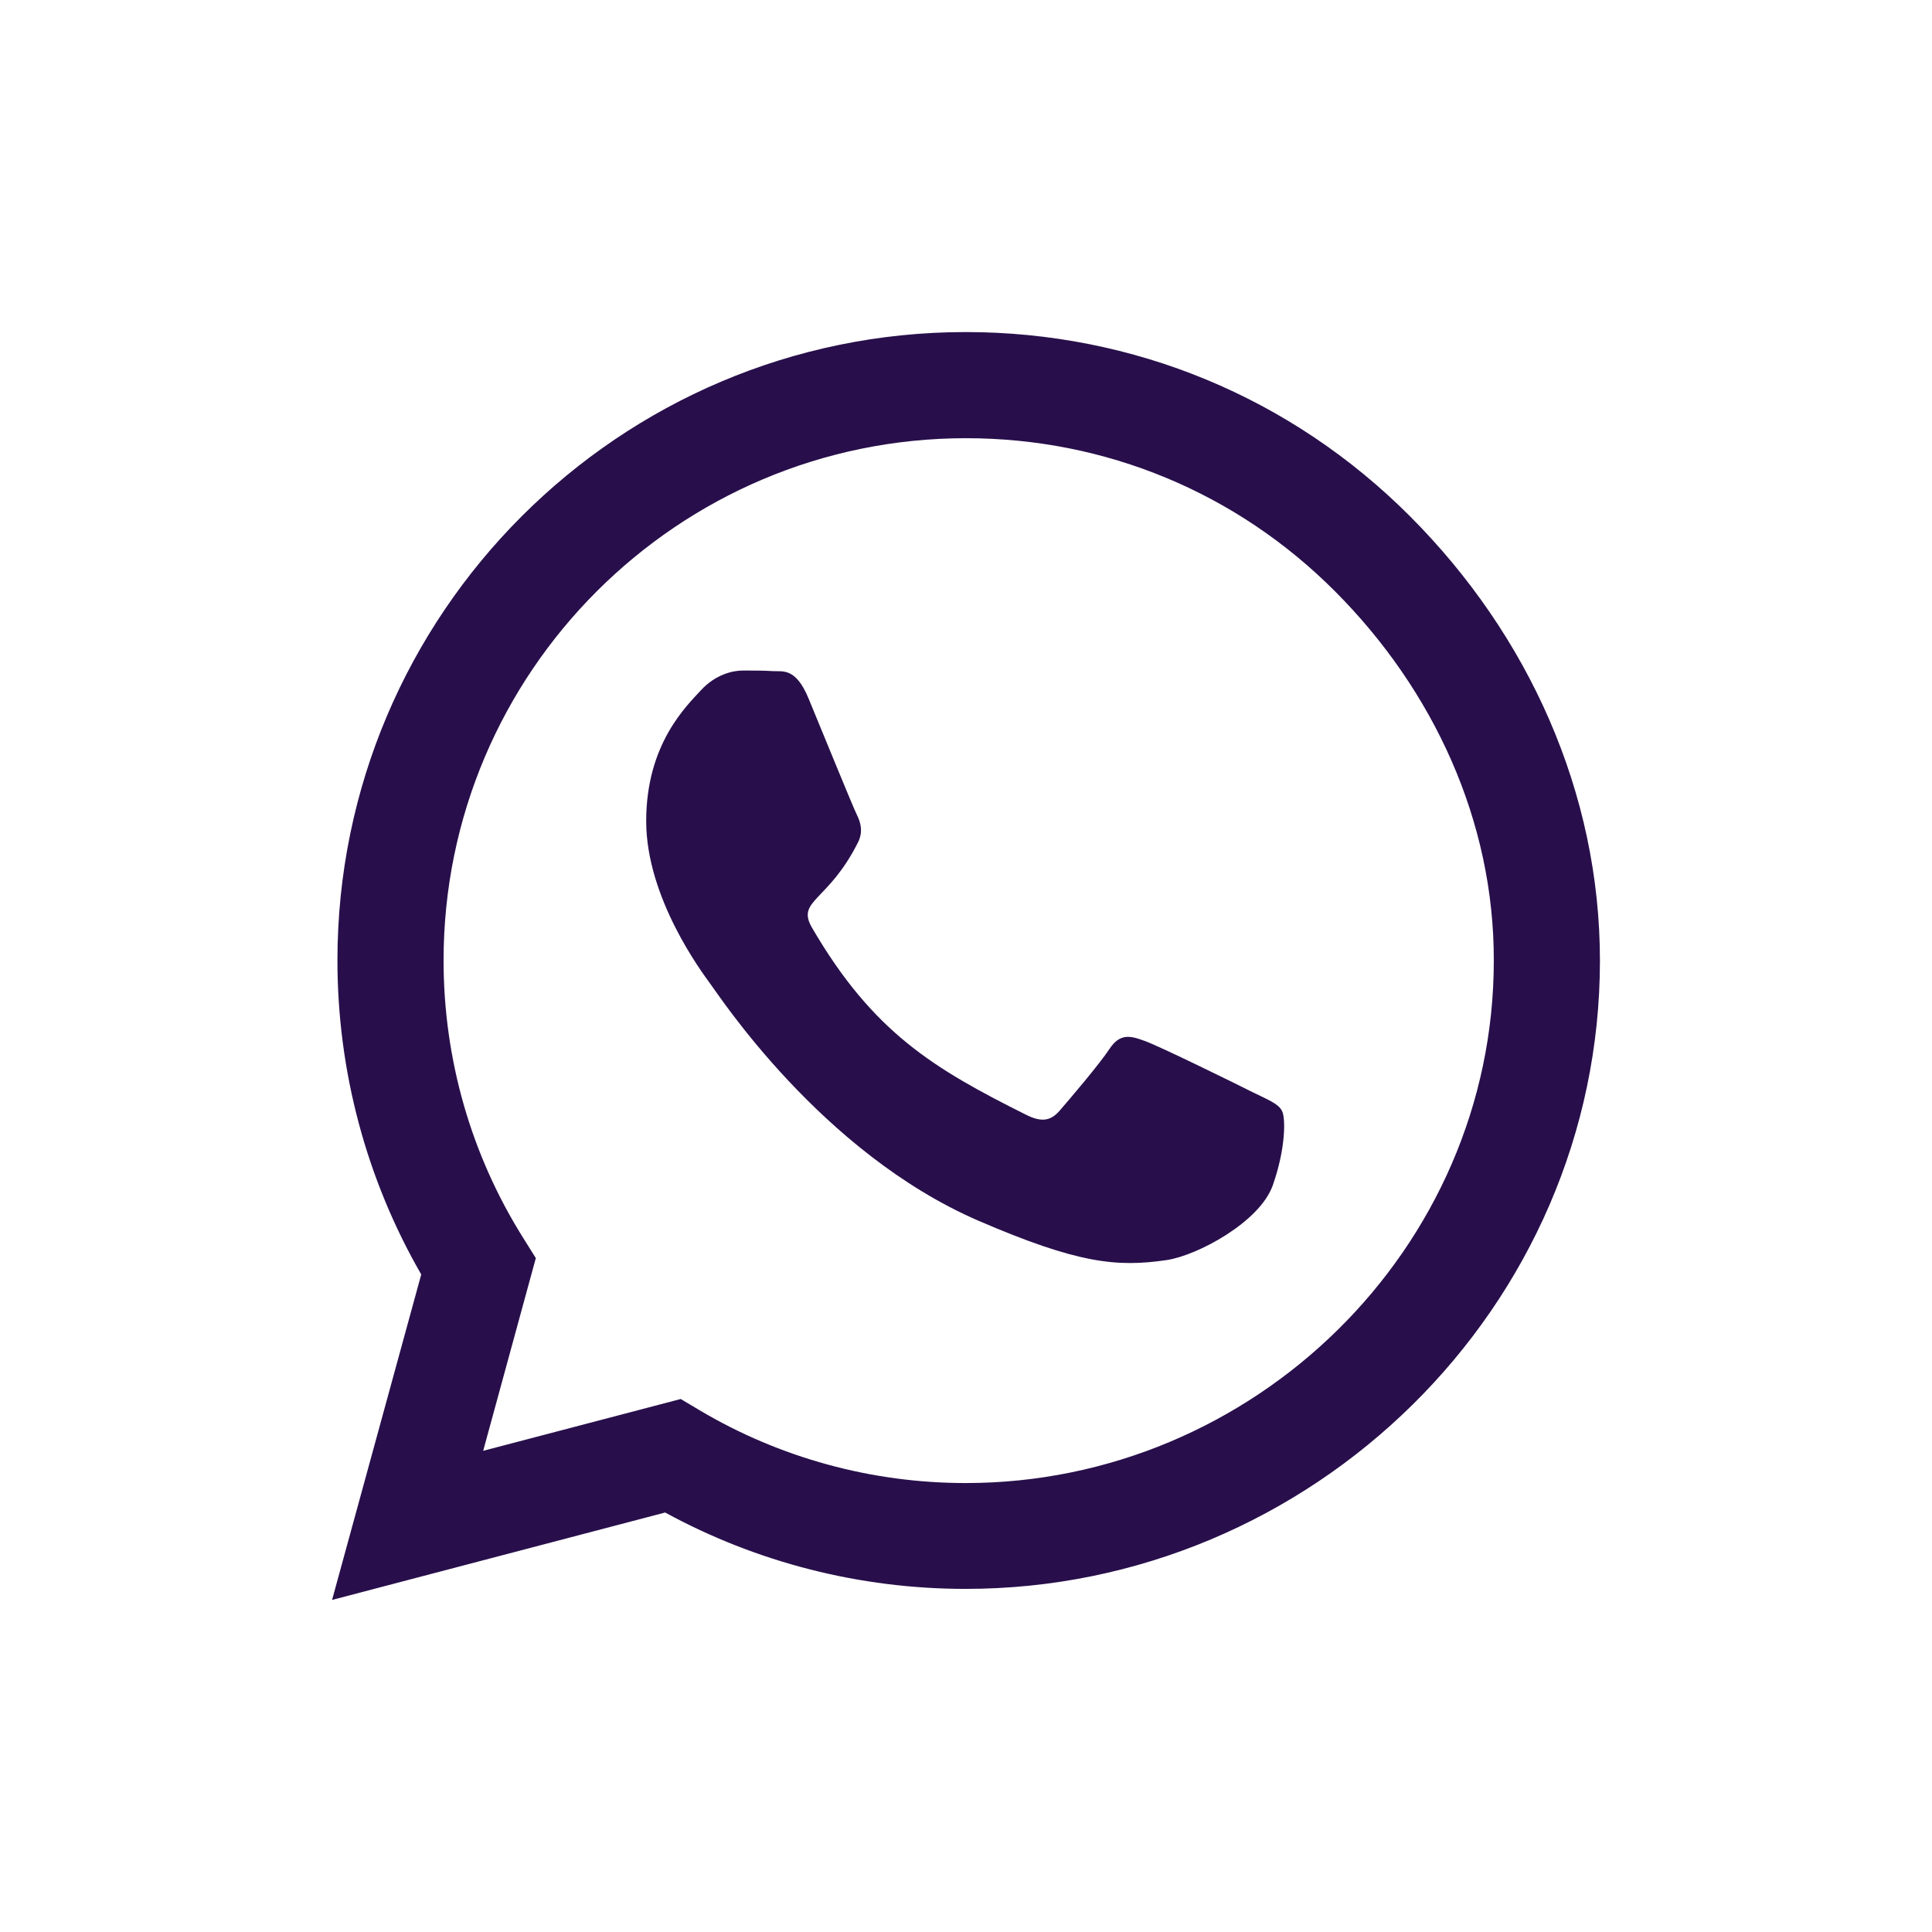 <?xml version="1.0" encoding="UTF-8"?>
<svg width="32px" height="32px" viewBox="0 0 32 32" version="1.1" xmlns="http://www.w3.org/2000/svg" xmlns:xlink="http://www.w3.org/1999/xlink">
    <title>Icon/Social/Whatsapp</title>
    <g id="Icon/Social/Whatsapp" stroke="none" stroke-width="1" fill="none" fill-rule="evenodd">
        <path d="M23.355,8.552 C21.391,6.583 18.775,5.5 15.995,5.5 C10.258,5.5 5.589,10.169 5.589,15.906 C5.589,17.739 6.067,19.53 6.977,21.109 L5.5,26.5 L11.017,25.052 C12.536,25.881 14.247,26.317 15.991,26.317 L15.995,26.317 C21.728,26.317 26.5,21.648 26.5,15.911 C26.5,13.131 25.319,10.52 23.355,8.552 L23.355,8.552 Z M15.995,24.564 C14.439,24.564 12.916,24.147 11.589,23.359 L11.275,23.172 L8.003,24.03 L8.875,20.838 L8.669,20.509 C7.802,19.131 7.347,17.542 7.347,15.906 C7.347,11.139 11.228,7.258 16,7.258 C18.311,7.258 20.481,8.158 22.112,9.794 C23.744,11.43 24.747,13.6 24.742,15.911 C24.742,20.683 20.763,24.564 15.995,24.564 Z M20.739,18.086 C20.481,17.955 19.202,17.327 18.962,17.242 C18.723,17.153 18.55,17.111 18.377,17.373 C18.203,17.636 17.706,18.217 17.552,18.395 C17.402,18.569 17.247,18.592 16.989,18.461 C15.461,17.697 14.458,17.097 13.45,15.367 C13.183,14.908 13.717,14.941 14.214,13.947 C14.298,13.773 14.256,13.623 14.191,13.492 C14.125,13.361 13.605,12.081 13.389,11.561 C13.178,11.055 12.962,11.125 12.803,11.116 C12.653,11.106 12.48,11.106 12.306,11.106 C12.133,11.106 11.852,11.172 11.612,11.43 C11.373,11.692 10.703,12.32 10.703,13.6 C10.703,14.88 11.636,16.117 11.762,16.291 C11.894,16.464 13.595,19.089 16.206,20.219 C17.856,20.931 18.503,20.992 19.328,20.87 C19.83,20.795 20.866,20.242 21.081,19.633 C21.297,19.023 21.297,18.503 21.231,18.395 C21.17,18.278 20.997,18.213 20.739,18.086 Z" id="Shape" fill="#280F4B" fill-rule="nonzero"></path>
    </g>
</svg>